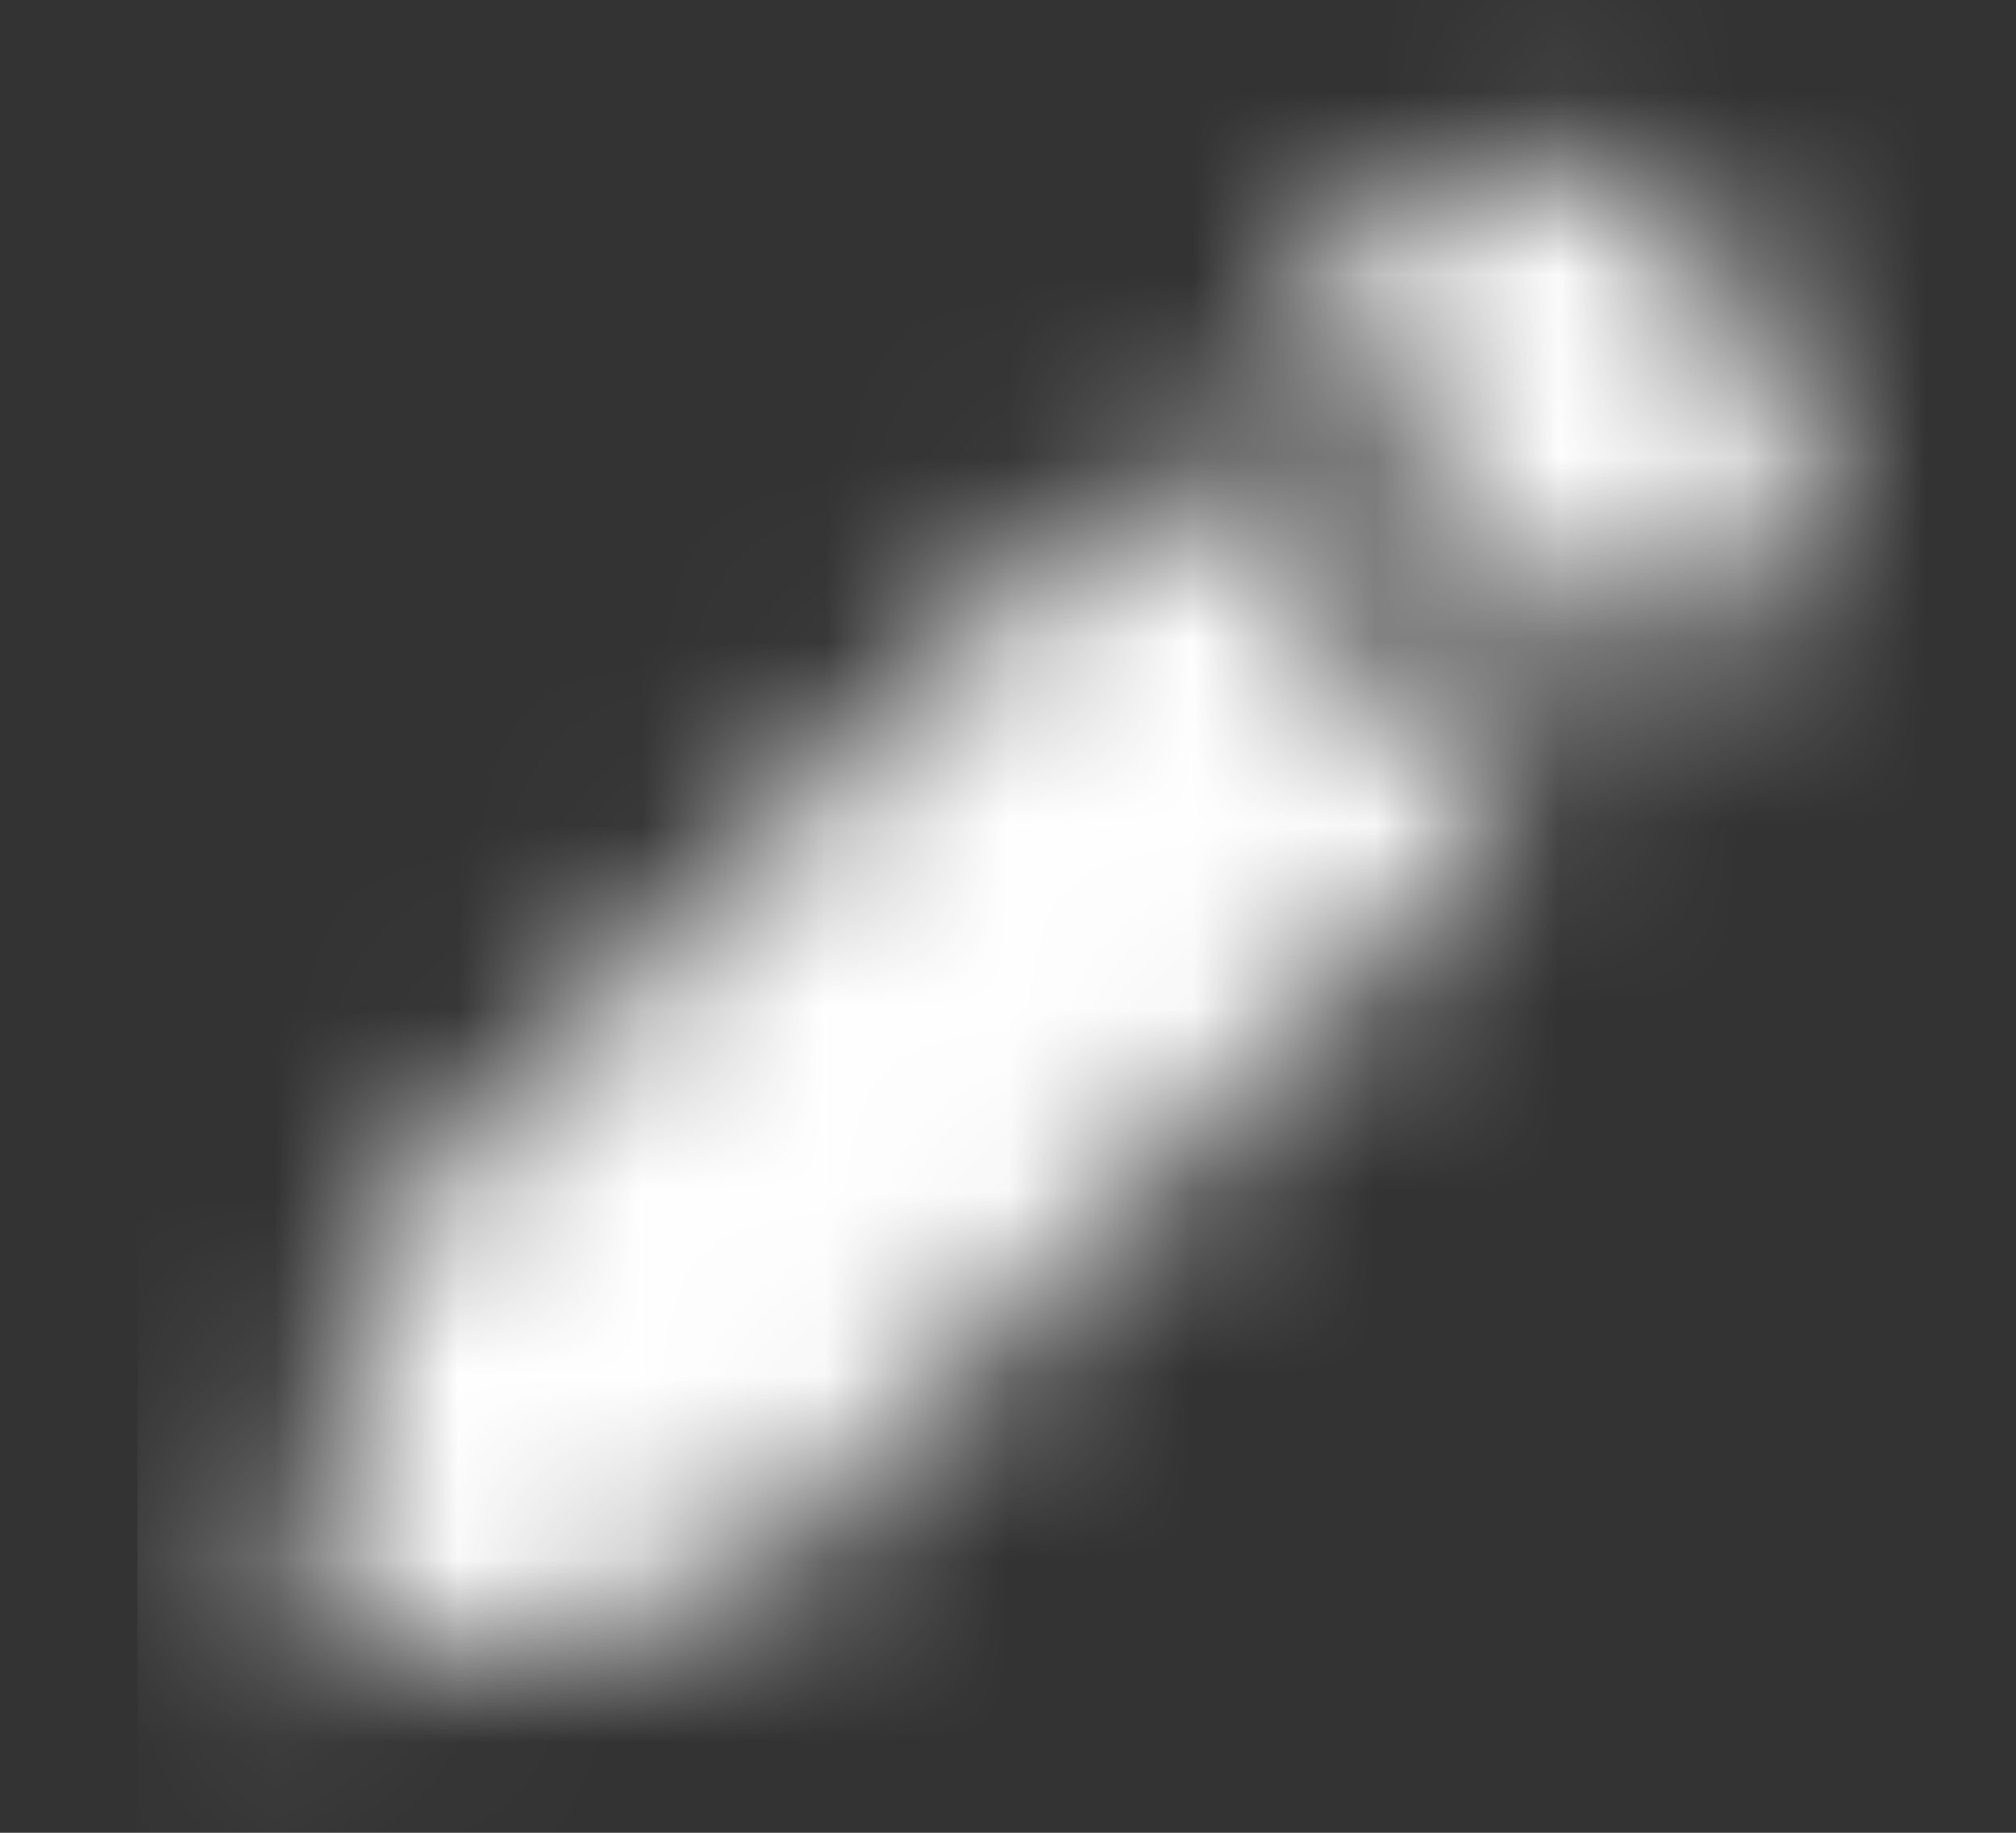 <svg width="11" height="10" viewBox="0 0 11 10" fill="none" xmlns="http://www.w3.org/2000/svg">
<rect x="0" y="0" width="11" height="10" fill="#333333" stroke="none"/>
<mask id="mask0_120_776" style="mask-type:alpha" maskUnits="userSpaceOnUse" x="1" y="0" width="9" height="10">
<path d="M4.142 8.587L8.309 4.42L6.33 2.441L2.163 6.608C2.106 6.665 2.065 6.737 2.045 6.816L1.583 9.167L3.934 8.705C4.013 8.685 4.085 8.644 4.142 8.587ZM9.654 3.075C9.822 2.907 9.917 2.679 9.917 2.441C9.917 2.203 9.822 1.975 9.654 1.807L8.943 1.096C8.775 0.928 8.547 0.833 8.309 0.833C8.071 0.833 7.843 0.928 7.675 1.096L6.964 1.807L8.943 3.786L9.654 3.075Z" fill="#006FFD"/>
</mask>
<g mask="url(#mask0_120_776)">
<rect x="0.75" width="10" height="10" fill="white"/>
</g>
</svg>
